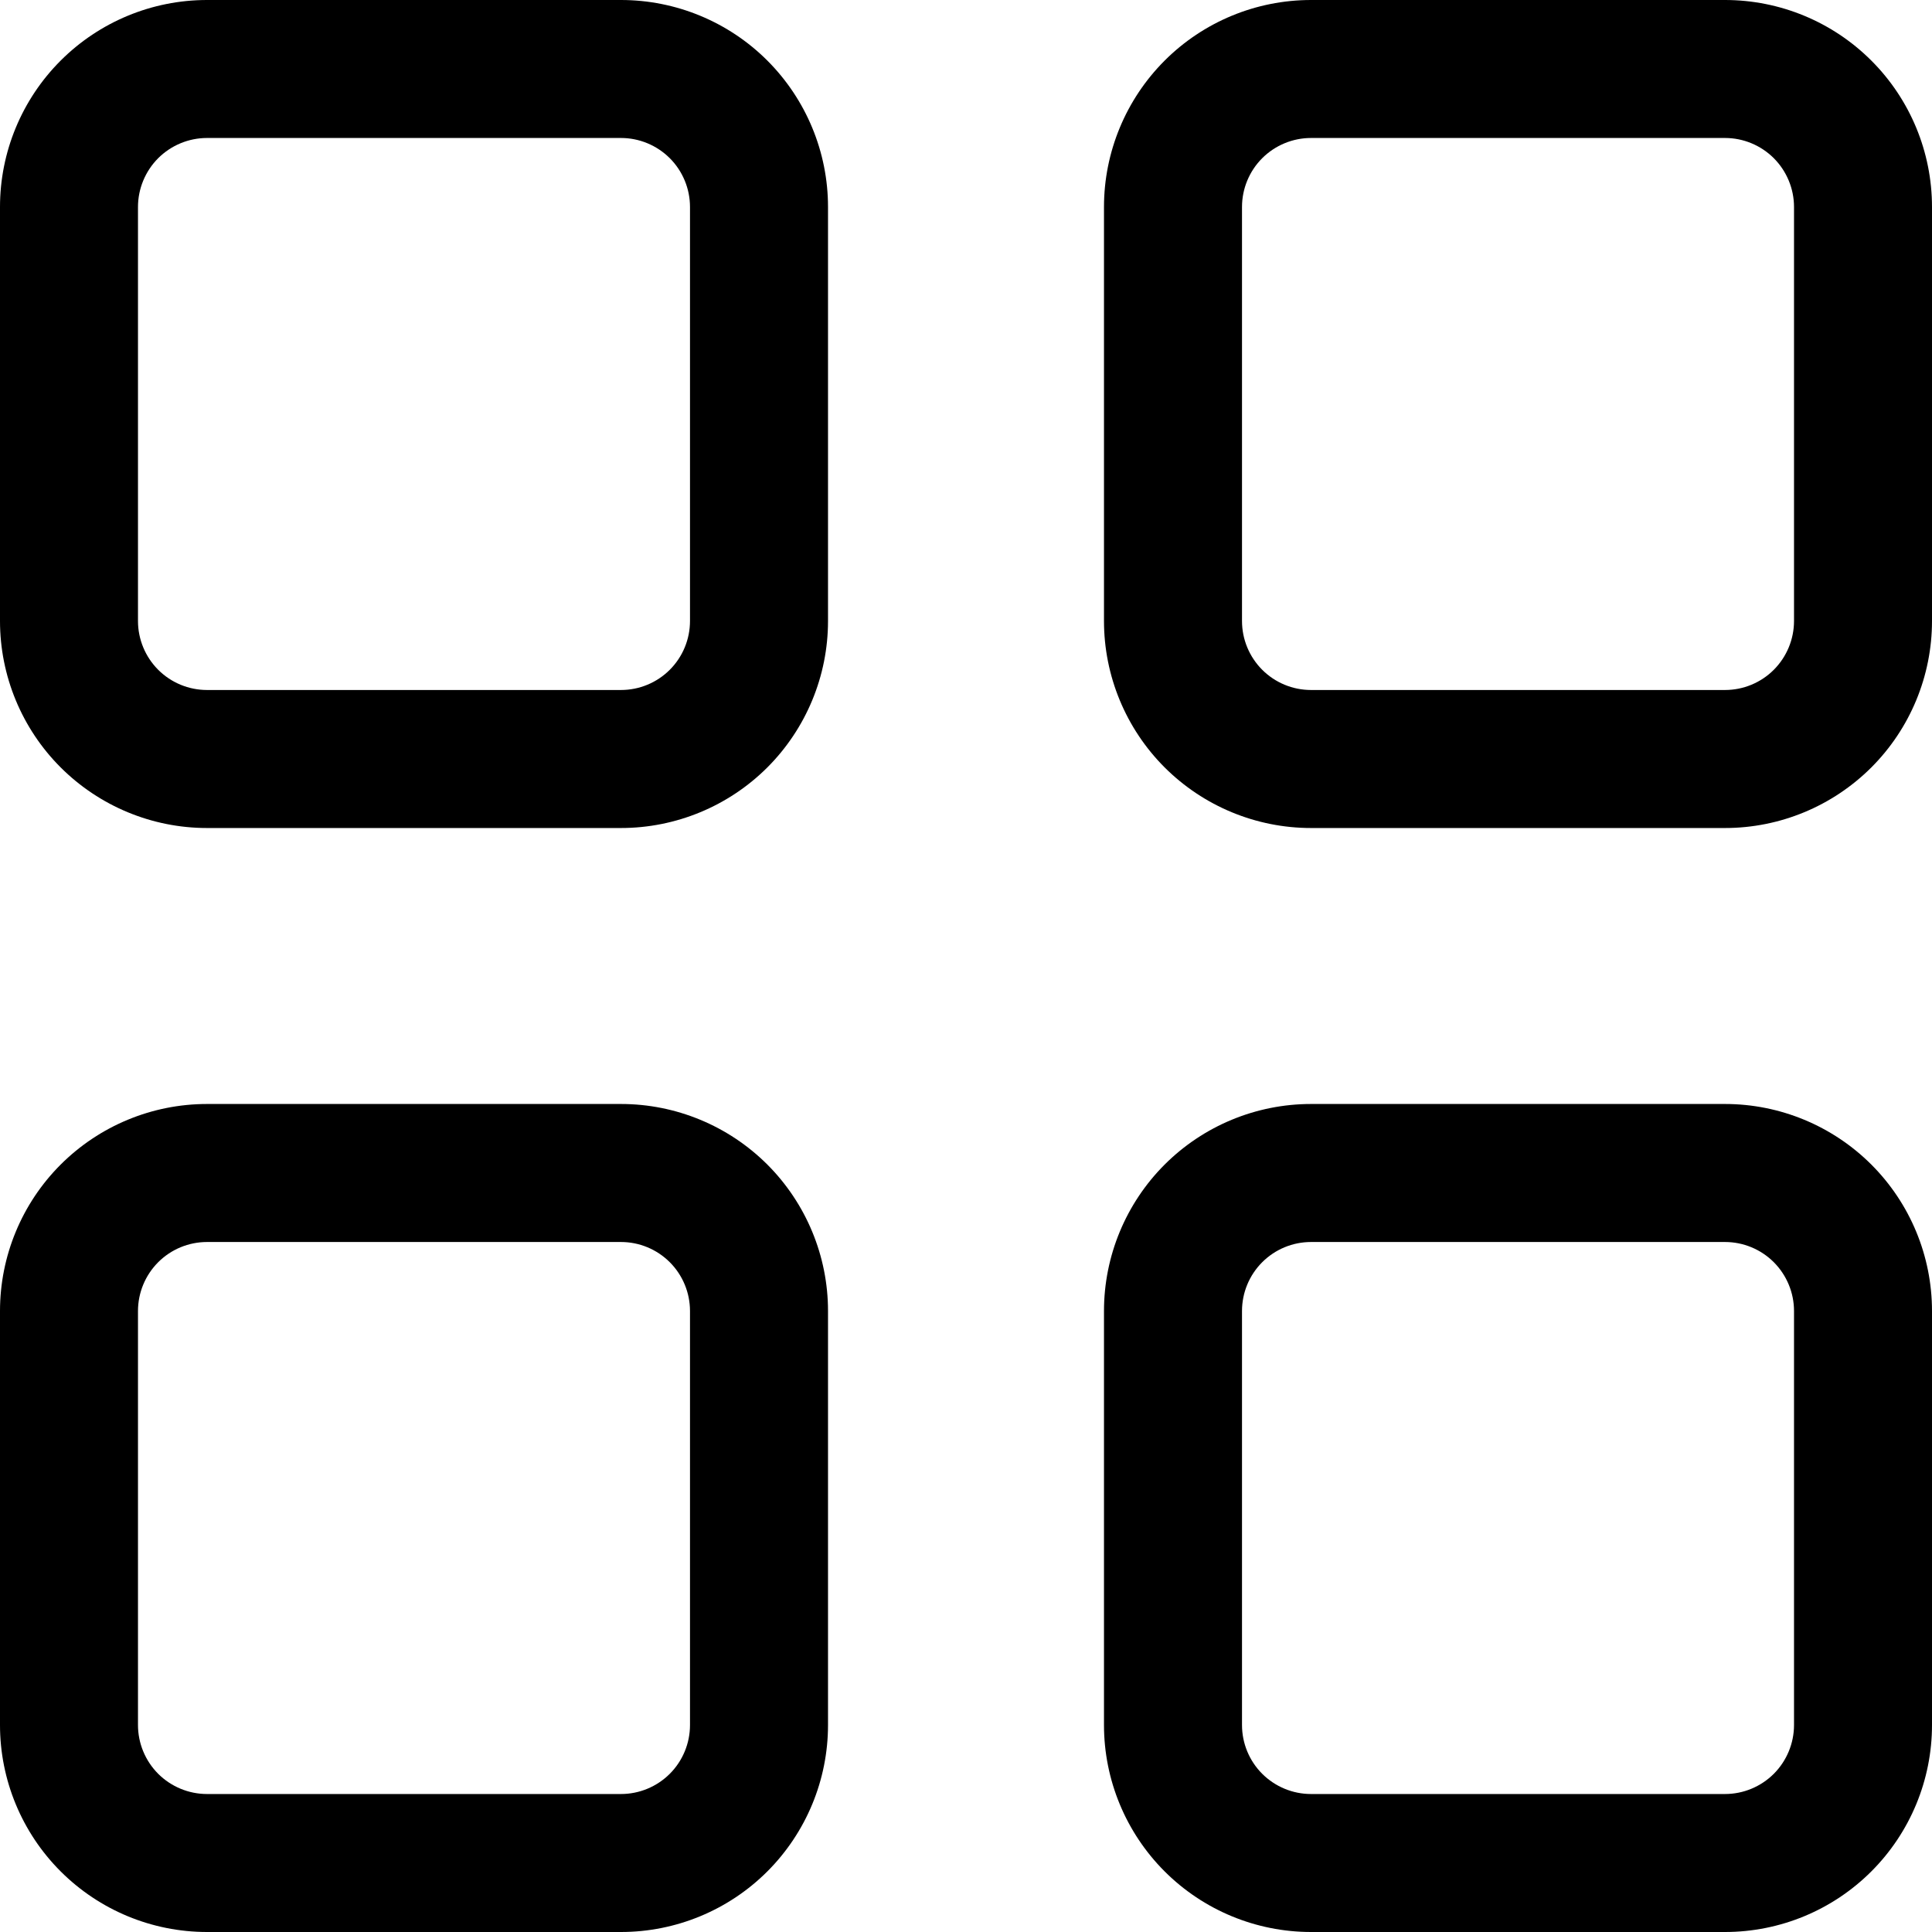 <svg width="20" height="20" viewBox="0 0 50 50" fill="none" xmlns="http://www.w3.org/2000/svg">
<path fill-rule="evenodd" clip-rule="evenodd" d="M0 5.357C0 3.936 0.564 2.574 1.569 1.569C2.574 0.564 3.936 0 5.357 0H16.071C17.492 0 18.855 0.564 19.86 1.569C20.864 2.574 21.429 3.936 21.429 5.357V16.071C21.429 17.492 20.864 18.855 19.86 19.86C18.855 20.864 17.492 21.429 16.071 21.429H5.357C3.936 21.429 2.574 20.864 1.569 19.86C0.564 18.855 0 17.492 0 16.071V5.357ZM5.357 3.571C4.884 3.571 4.429 3.76 4.094 4.094C3.76 4.429 3.571 4.884 3.571 5.357V16.071C3.571 16.545 3.76 16.999 4.094 17.334C4.429 17.669 4.884 17.857 5.357 17.857H16.071C16.545 17.857 16.999 17.669 17.334 17.334C17.669 16.999 17.857 16.545 17.857 16.071V5.357C17.857 4.884 17.669 4.429 17.334 4.094C16.999 3.76 16.545 3.571 16.071 3.571H5.357ZM28.571 5.357C28.571 3.936 29.136 2.574 30.14 1.569C31.145 0.564 32.508 0 33.929 0H44.643C46.064 0 47.426 0.564 48.431 1.569C49.436 2.574 50 3.936 50 5.357V16.071C50 17.492 49.436 18.855 48.431 19.86C47.426 20.864 46.064 21.429 44.643 21.429H33.929C32.508 21.429 31.145 20.864 30.14 19.86C29.136 18.855 28.571 17.492 28.571 16.071V5.357ZM33.929 3.571C33.455 3.571 33.001 3.76 32.666 4.094C32.331 4.429 32.143 4.884 32.143 5.357V16.071C32.143 16.545 32.331 16.999 32.666 17.334C33.001 17.669 33.455 17.857 33.929 17.857H44.643C45.117 17.857 45.571 17.669 45.906 17.334C46.24 16.999 46.429 16.545 46.429 16.071V5.357C46.429 4.884 46.24 4.429 45.906 4.094C45.571 3.76 45.117 3.571 44.643 3.571H33.929ZM0 33.929C0 32.508 0.564 31.145 1.569 30.14C2.574 29.136 3.936 28.571 5.357 28.571H16.071C17.492 28.571 18.855 29.136 19.86 30.14C20.864 31.145 21.429 32.508 21.429 33.929V44.643C21.429 46.064 20.864 47.426 19.86 48.431C18.855 49.436 17.492 50 16.071 50H5.357C3.936 50 2.574 49.436 1.569 48.431C0.564 47.426 0 46.064 0 44.643V33.929ZM5.357 32.143C4.884 32.143 4.429 32.331 4.094 32.666C3.76 33.001 3.571 33.455 3.571 33.929V44.643C3.571 45.117 3.76 45.571 4.094 45.906C4.429 46.24 4.884 46.429 5.357 46.429H16.071C16.545 46.429 16.999 46.24 17.334 45.906C17.669 45.571 17.857 45.117 17.857 44.643V33.929C17.857 33.455 17.669 33.001 17.334 32.666C16.999 32.331 16.545 32.143 16.071 32.143H5.357ZM28.571 33.929C28.571 32.508 29.136 31.145 30.14 30.14C31.145 29.136 32.508 28.571 33.929 28.571H44.643C46.064 28.571 47.426 29.136 48.431 30.14C49.436 31.145 50 32.508 50 33.929V44.643C50 46.064 49.436 47.426 48.431 48.431C47.426 49.436 46.064 50 44.643 50H33.929C32.508 50 31.145 49.436 30.14 48.431C29.136 47.426 28.571 46.064 28.571 44.643V33.929ZM33.929 32.143C33.455 32.143 33.001 32.331 32.666 32.666C32.331 33.001 32.143 33.455 32.143 33.929V44.643C32.143 45.117 32.331 45.571 32.666 45.906C33.001 46.24 33.455 46.429 33.929 46.429H44.643C45.117 46.429 45.571 46.24 45.906 45.906C46.24 45.571 46.429 45.117 46.429 44.643V33.929C46.429 33.455 46.24 33.001 45.906 32.666C45.571 32.331 45.117 32.143 44.643 32.143H33.929Z" fill="black"/>
</svg>
